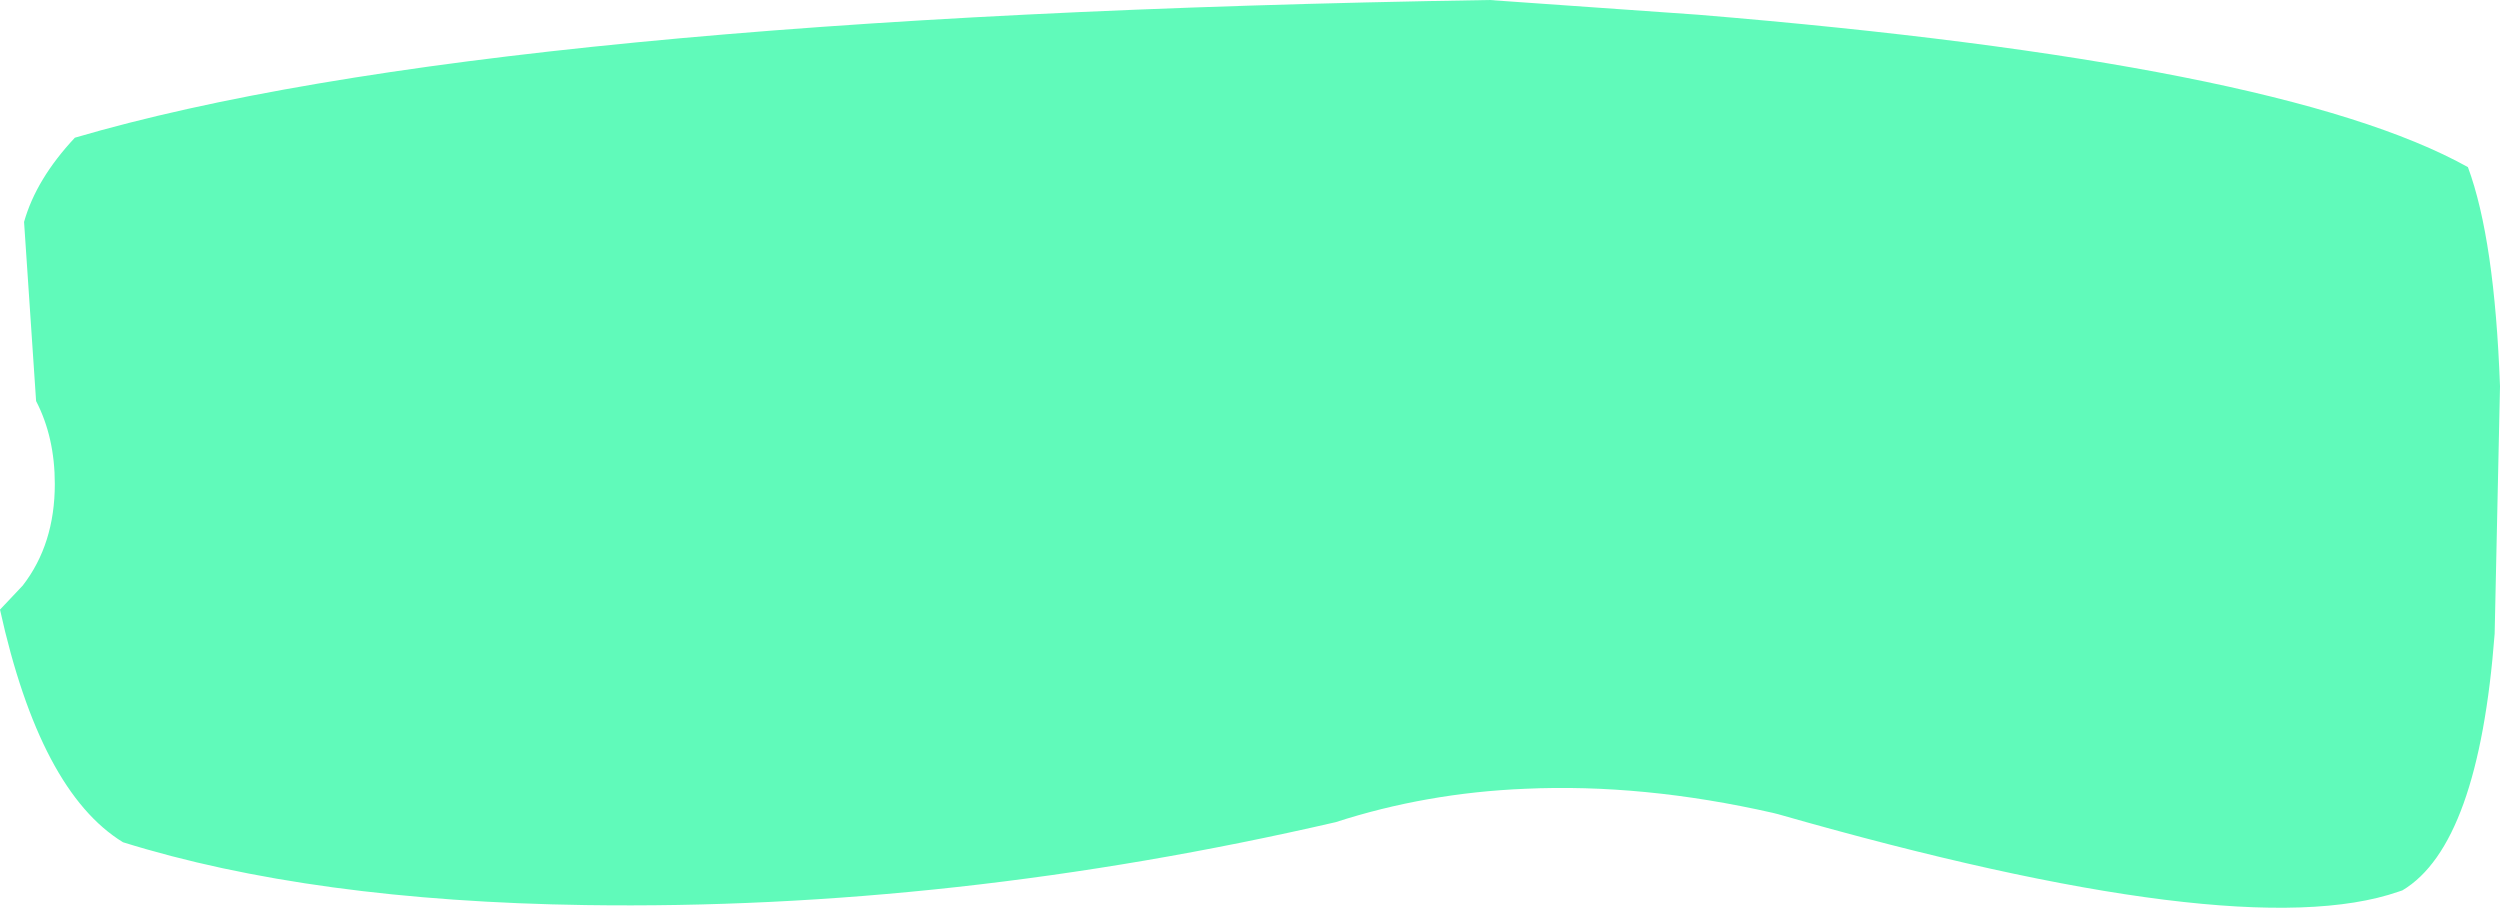<?xml version="1.0" encoding="UTF-8" standalone="no"?>
<svg xmlns:xlink="http://www.w3.org/1999/xlink" height="33.95px" width="93.5px" xmlns="http://www.w3.org/2000/svg">
  <g transform="matrix(1.0, 0.0, 0.0, 1.0, 46.75, 17.0)">
    <path d="M-43.95 -11.85 Q-28.45 -16.4 8.95 -17.0 L16.75 -16.45 Q38.55 -14.65 45.55 -10.75 46.55 -8.05 46.75 -2.55 L46.55 6.7 Q45.95 14.6 43.1 16.3 L42.95 16.35 Q37.05 18.4 19.75 13.45 L19.55 13.4 Q14.7 12.3 10.3 12.5 6.6 12.65 3.2 13.75 -11.1 17.05 -24.85 16.85 -35.1 16.7 -42.15 14.5 -45.25 12.6 -46.75 5.8 L-45.9 4.9 Q-44.7 3.35 -44.7 1.1 -44.7 -0.65 -45.4 -2.0 L-45.85 -8.7 Q-45.4 -10.3 -43.95 -11.85" fill="#60faba" fill-rule="evenodd" stroke="none"/>
  </g>
</svg>
